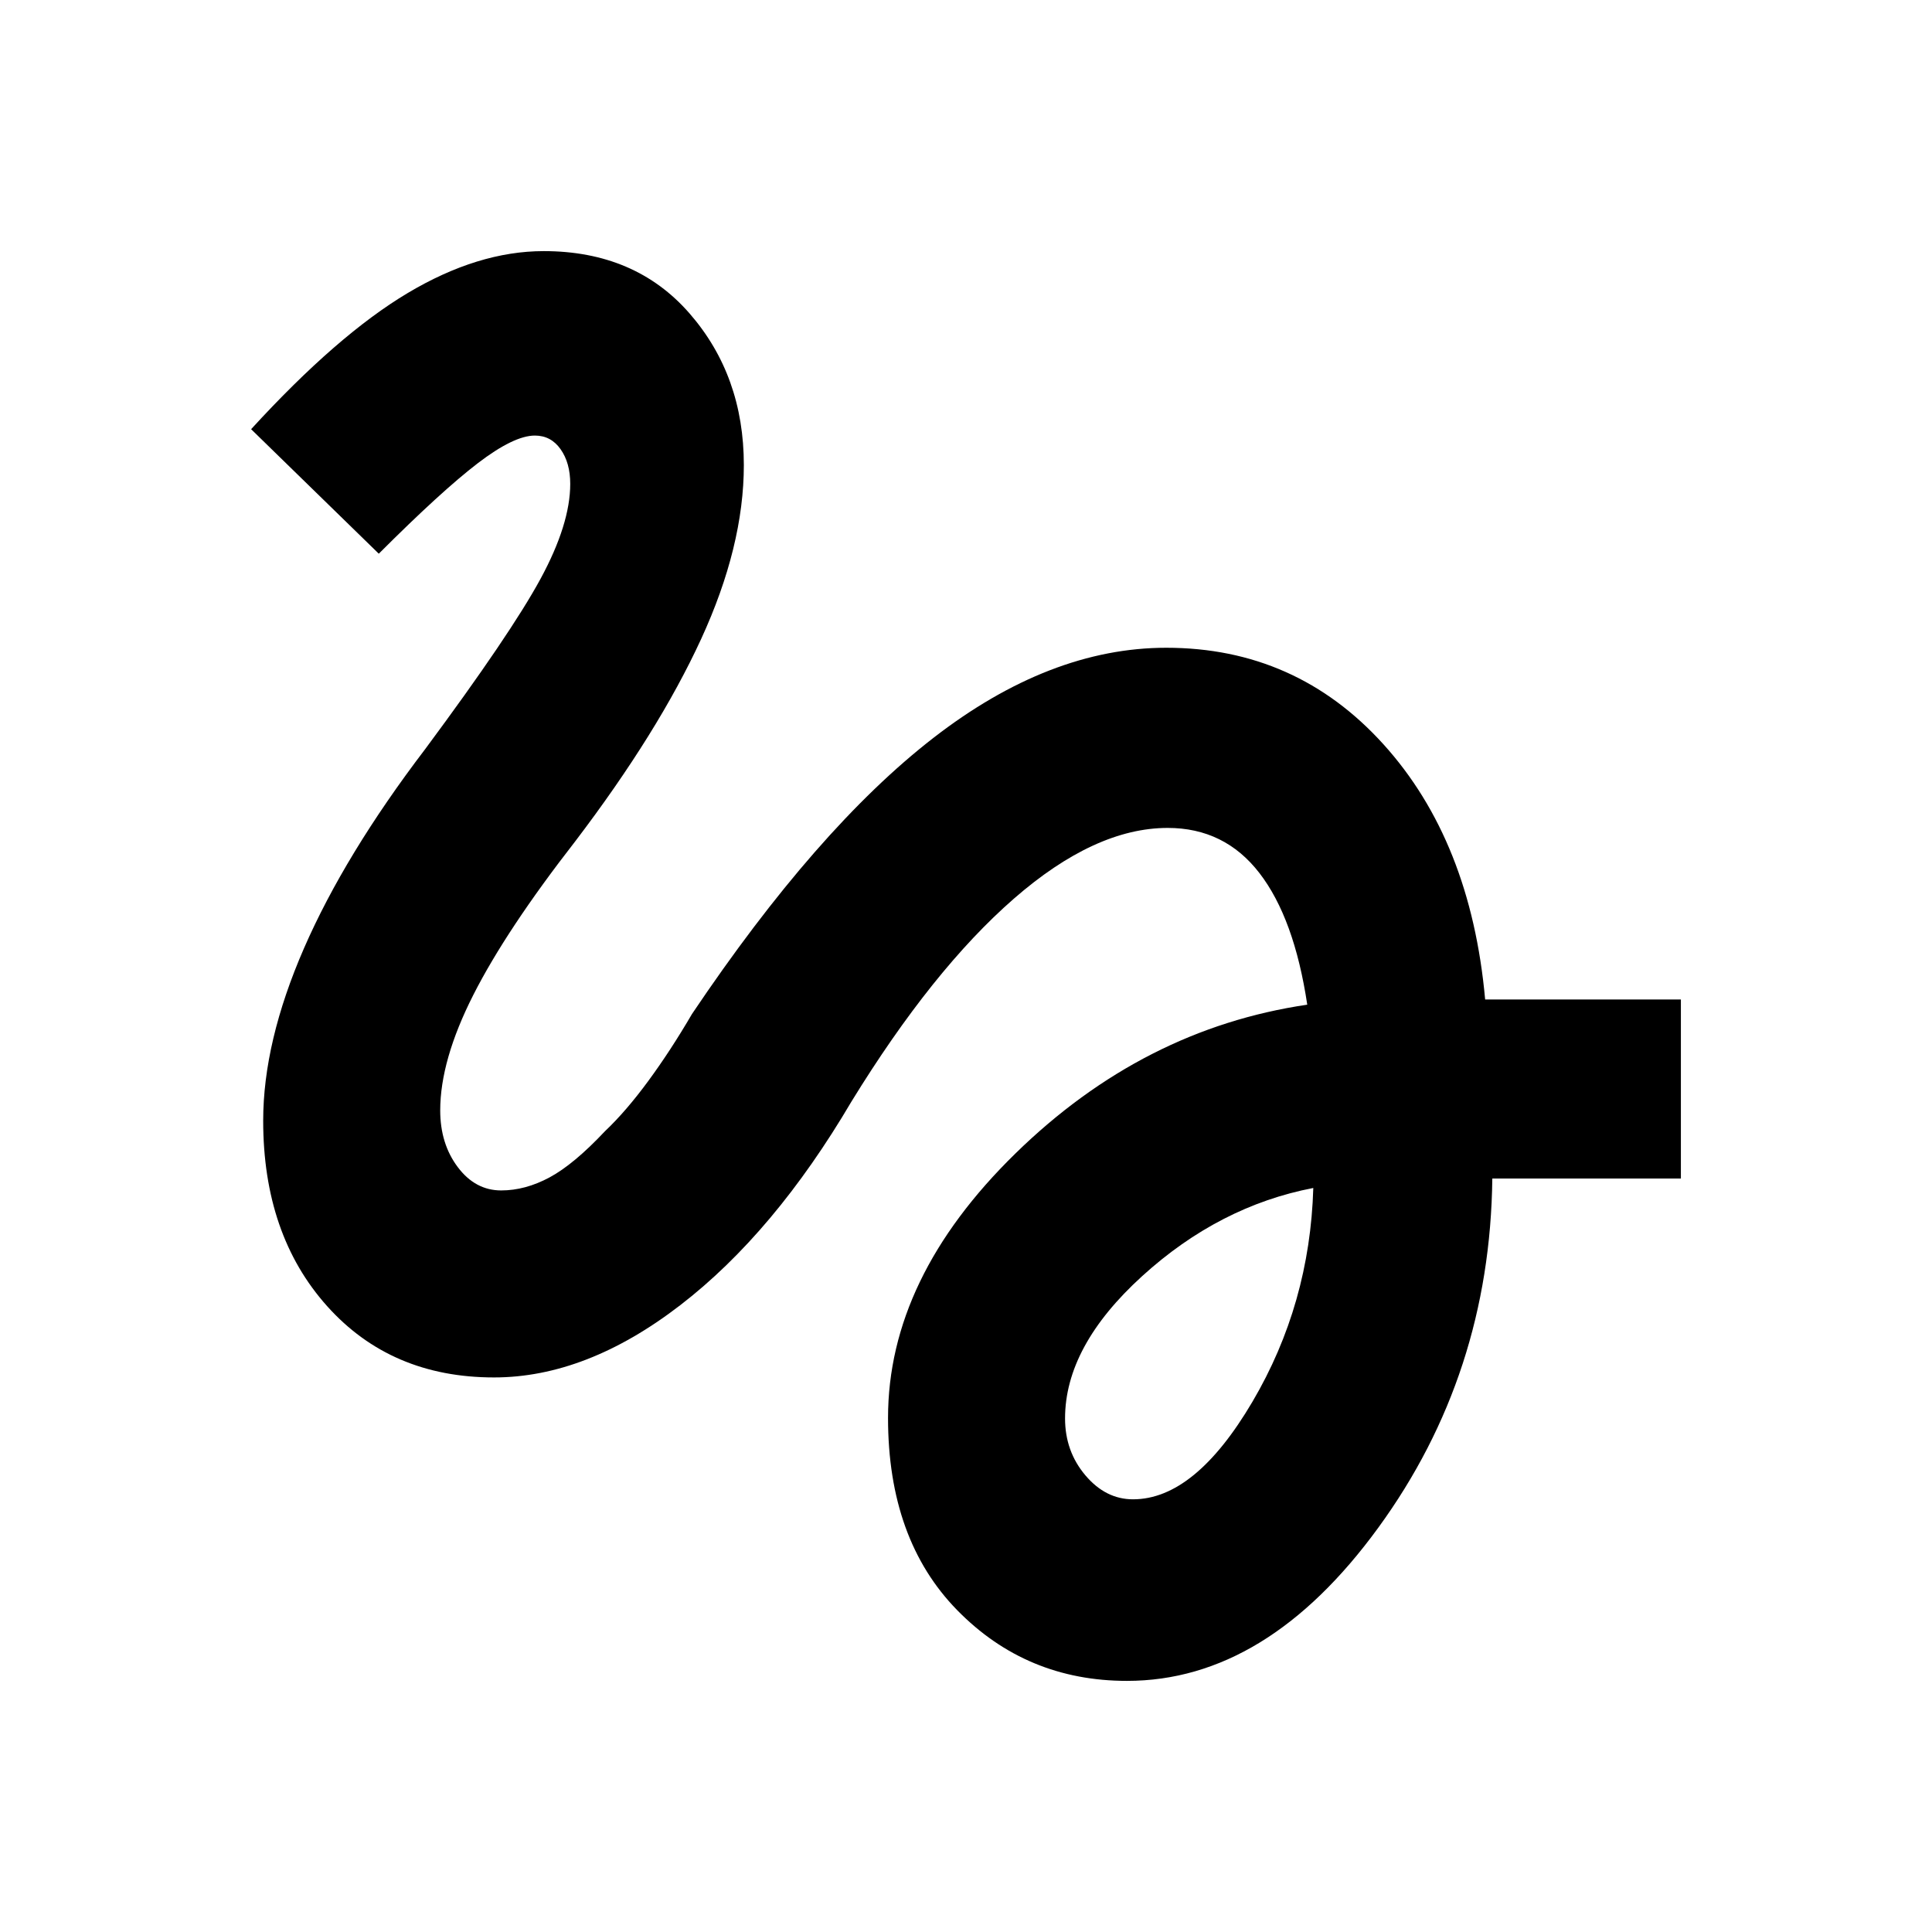 <svg xmlns="http://www.w3.org/2000/svg" height="20" viewBox="0 -960 960 960" width="20"><path d="M560-124.78q-49.96 0-84.35-35.11-34.39-35.11-34.39-95.54 0-69.57 63.35-131.46 63.35-61.89 144.96-73.89-6.44-42.92-23.74-65.37-17.31-22.46-45.61-22.46-36.13 0-76.48 35.2-40.35 35.19-80.65 100.76-38.35 65.17-85 101.13-46.66 35.96-92.61 35.96-51.22 0-82.96-35.46-31.74-35.46-31.74-92.11 0-39.17 20.28-85.7 20.29-46.52 60.16-98.87 42.56-57.39 57.34-84.63 14.79-27.24 14.79-47.24 0-10.43-4.79-17.21-4.78-6.79-12.78-6.79-10.43 0-28.43 13.79-18 13.78-49.13 44.91l-63.44-61.87q42.87-46.83 77.81-67.65 34.93-20.83 67.58-20.83 45.48 0 72.46 30.96 26.98 30.96 26.98 75.35 0 40.34-21.26 86.52-21.26 46.17-62.48 100.39-34.26 44-50.7 76.41-16.43 32.42-16.43 57.33 0 16.61 8.72 28.19 8.71 11.59 21.58 11.59 12 0 24.07-6.5 12.06-6.5 27.5-22.93 10.43-9.87 21.52-24.96 11.09-15.09 21.7-33.26 62.08-92.35 119.91-137.17 57.83-44.83 115.78-44.83 64.52 0 107.92 47.98 43.39 47.98 50.52 126.8h97.26v88.96h-93.7q-1.13 97.26-56.61 173.43-55.47 76.18-124.91 76.18Zm3-90.22q30.78 0 59.33-48.48 28.54-48.48 30.24-106.22-46.79 9-85.07 43.83-38.28 34.83-38.28 70.7 0 16.3 10.09 28.24Q549.39-215 563-215Z"/></svg>